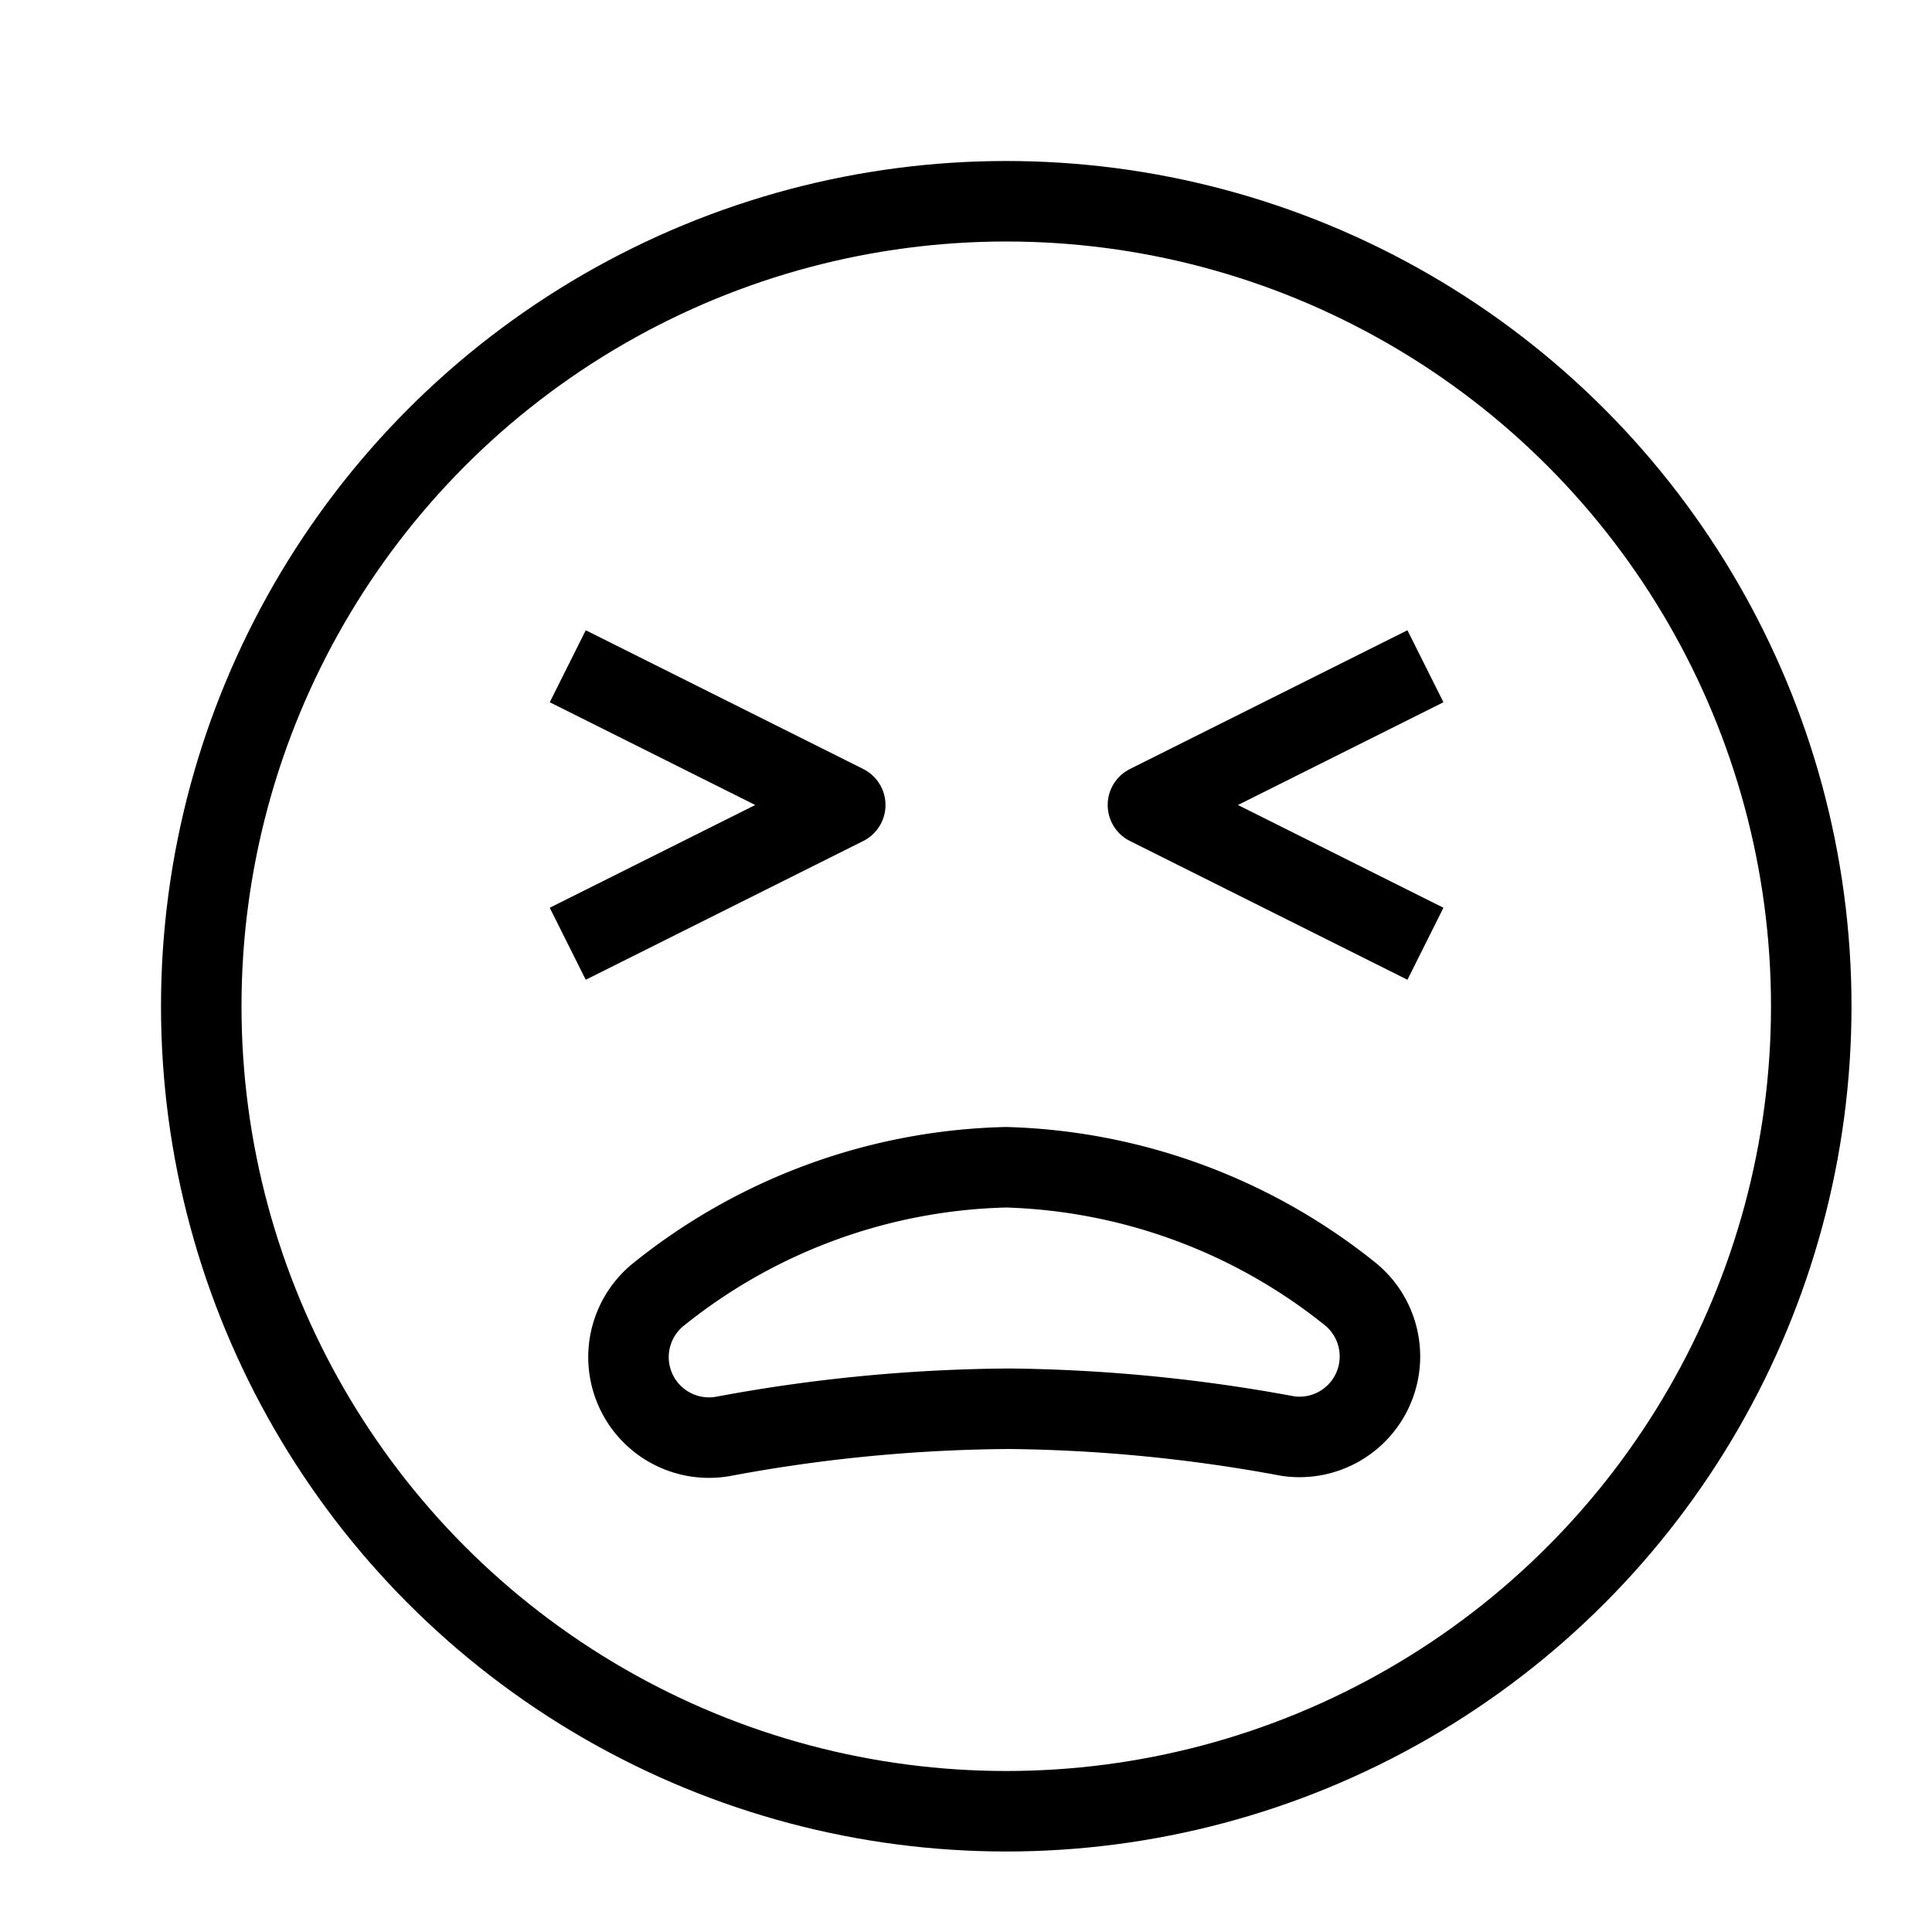 <svg id="Layer_1" data-name="Layer 1" xmlns="http://www.w3.org/2000/svg" viewBox="0 0 24 24"><title>unity-people-24px-face-sad-big</title><circle cx="12.5" cy="12.5" r="10" style="fill:none;stroke:currentColor;stroke-linecap:square;stroke-linejoin:round"/><path d="M7.5,11.5l3-1.5-3-1.5" style="fill:none;stroke:currentColor;stroke-linecap:square;stroke-linejoin:round"/><path d="M17.26,11.5l-3-1.5,3-1.5" style="fill:none;stroke:currentColor;stroke-linecap:square;stroke-linejoin:round"/><path d="M16.78,16.08A1,1,0,0,1,16,17.84a19.93,19.93,0,0,0-3.46-.34A19.93,19.93,0,0,0,9,17.84a1,1,0,0,1-.82-1.76A7.15,7.15,0,0,1,12.5,14.5,7.15,7.15,0,0,1,16.78,16.08Z" style="fill:none;stroke:currentColor;stroke-linecap:square;stroke-linejoin:round"/></svg>